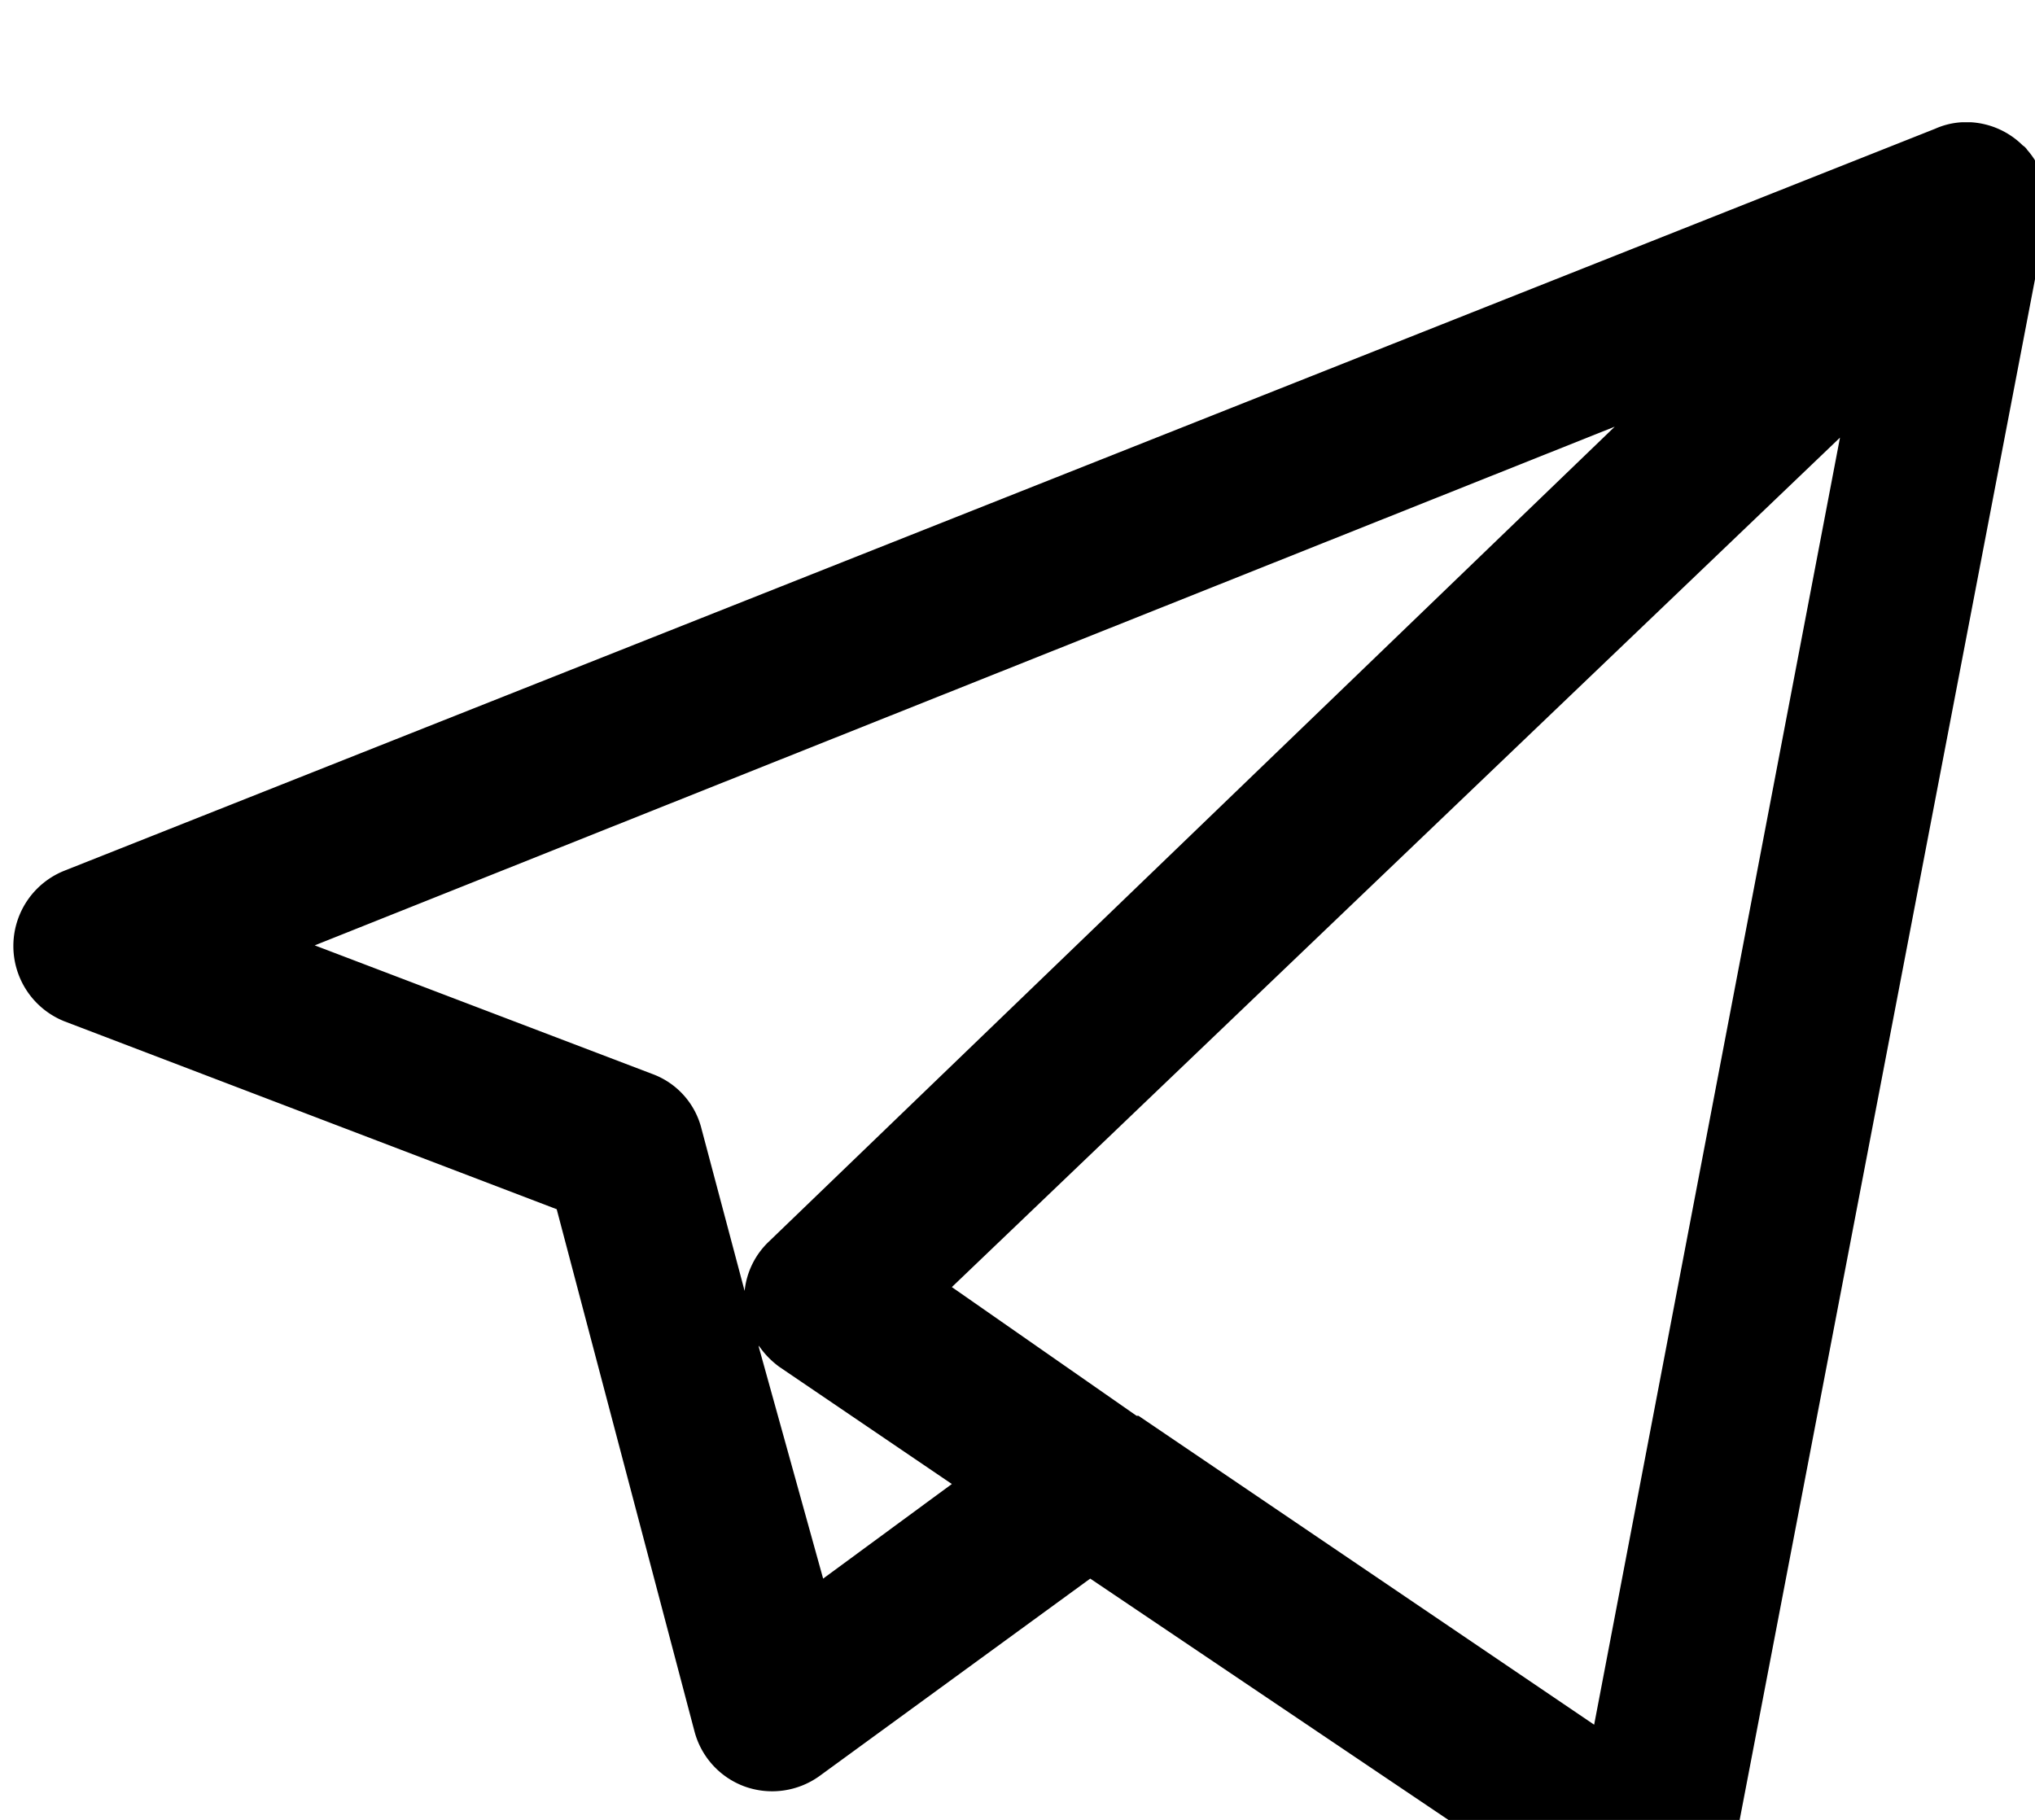 <svg id="icons" xmlns="http://www.w3.org/2000/svg" viewBox="0 0 31.62 28.28"><path d="M25.64,30.14a1.21,1.21,0,0,1-.7-.22l-8-5.39L12.73,27.6a1.26,1.26,0,0,1-1.16.16,1.25,1.25,0,0,1-.78-.86L8.65,18.79,1,15.87a1.26,1.26,0,0,1,0-2.34L30.07,2a1.17,1.17,0,0,1,.41-.1h.15a1.25,1.25,0,0,1,.8.36.23.23,0,0,1,.07.07,1.21,1.21,0,0,1,.3.73.67.67,0,0,1,0,.2.59.59,0,0,1,0,.14L26.87,29.12a1.24,1.24,0,0,1-.75.92A1.12,1.12,0,0,1,25.64,30.14ZM17.69,22l7.08,4.8,3.82-20L14.79,20,17.66,22Zm-5.9-1.07,1,3.6,2-1.47-2.68-1.82A1.34,1.34,0,0,1,11.79,20.91Zm-6.9-6.24,5.25,2a1.22,1.22,0,0,1,.76.85l.67,2.52a1.23,1.23,0,0,1,.38-.77L25.09,6.63Z"/></svg>
